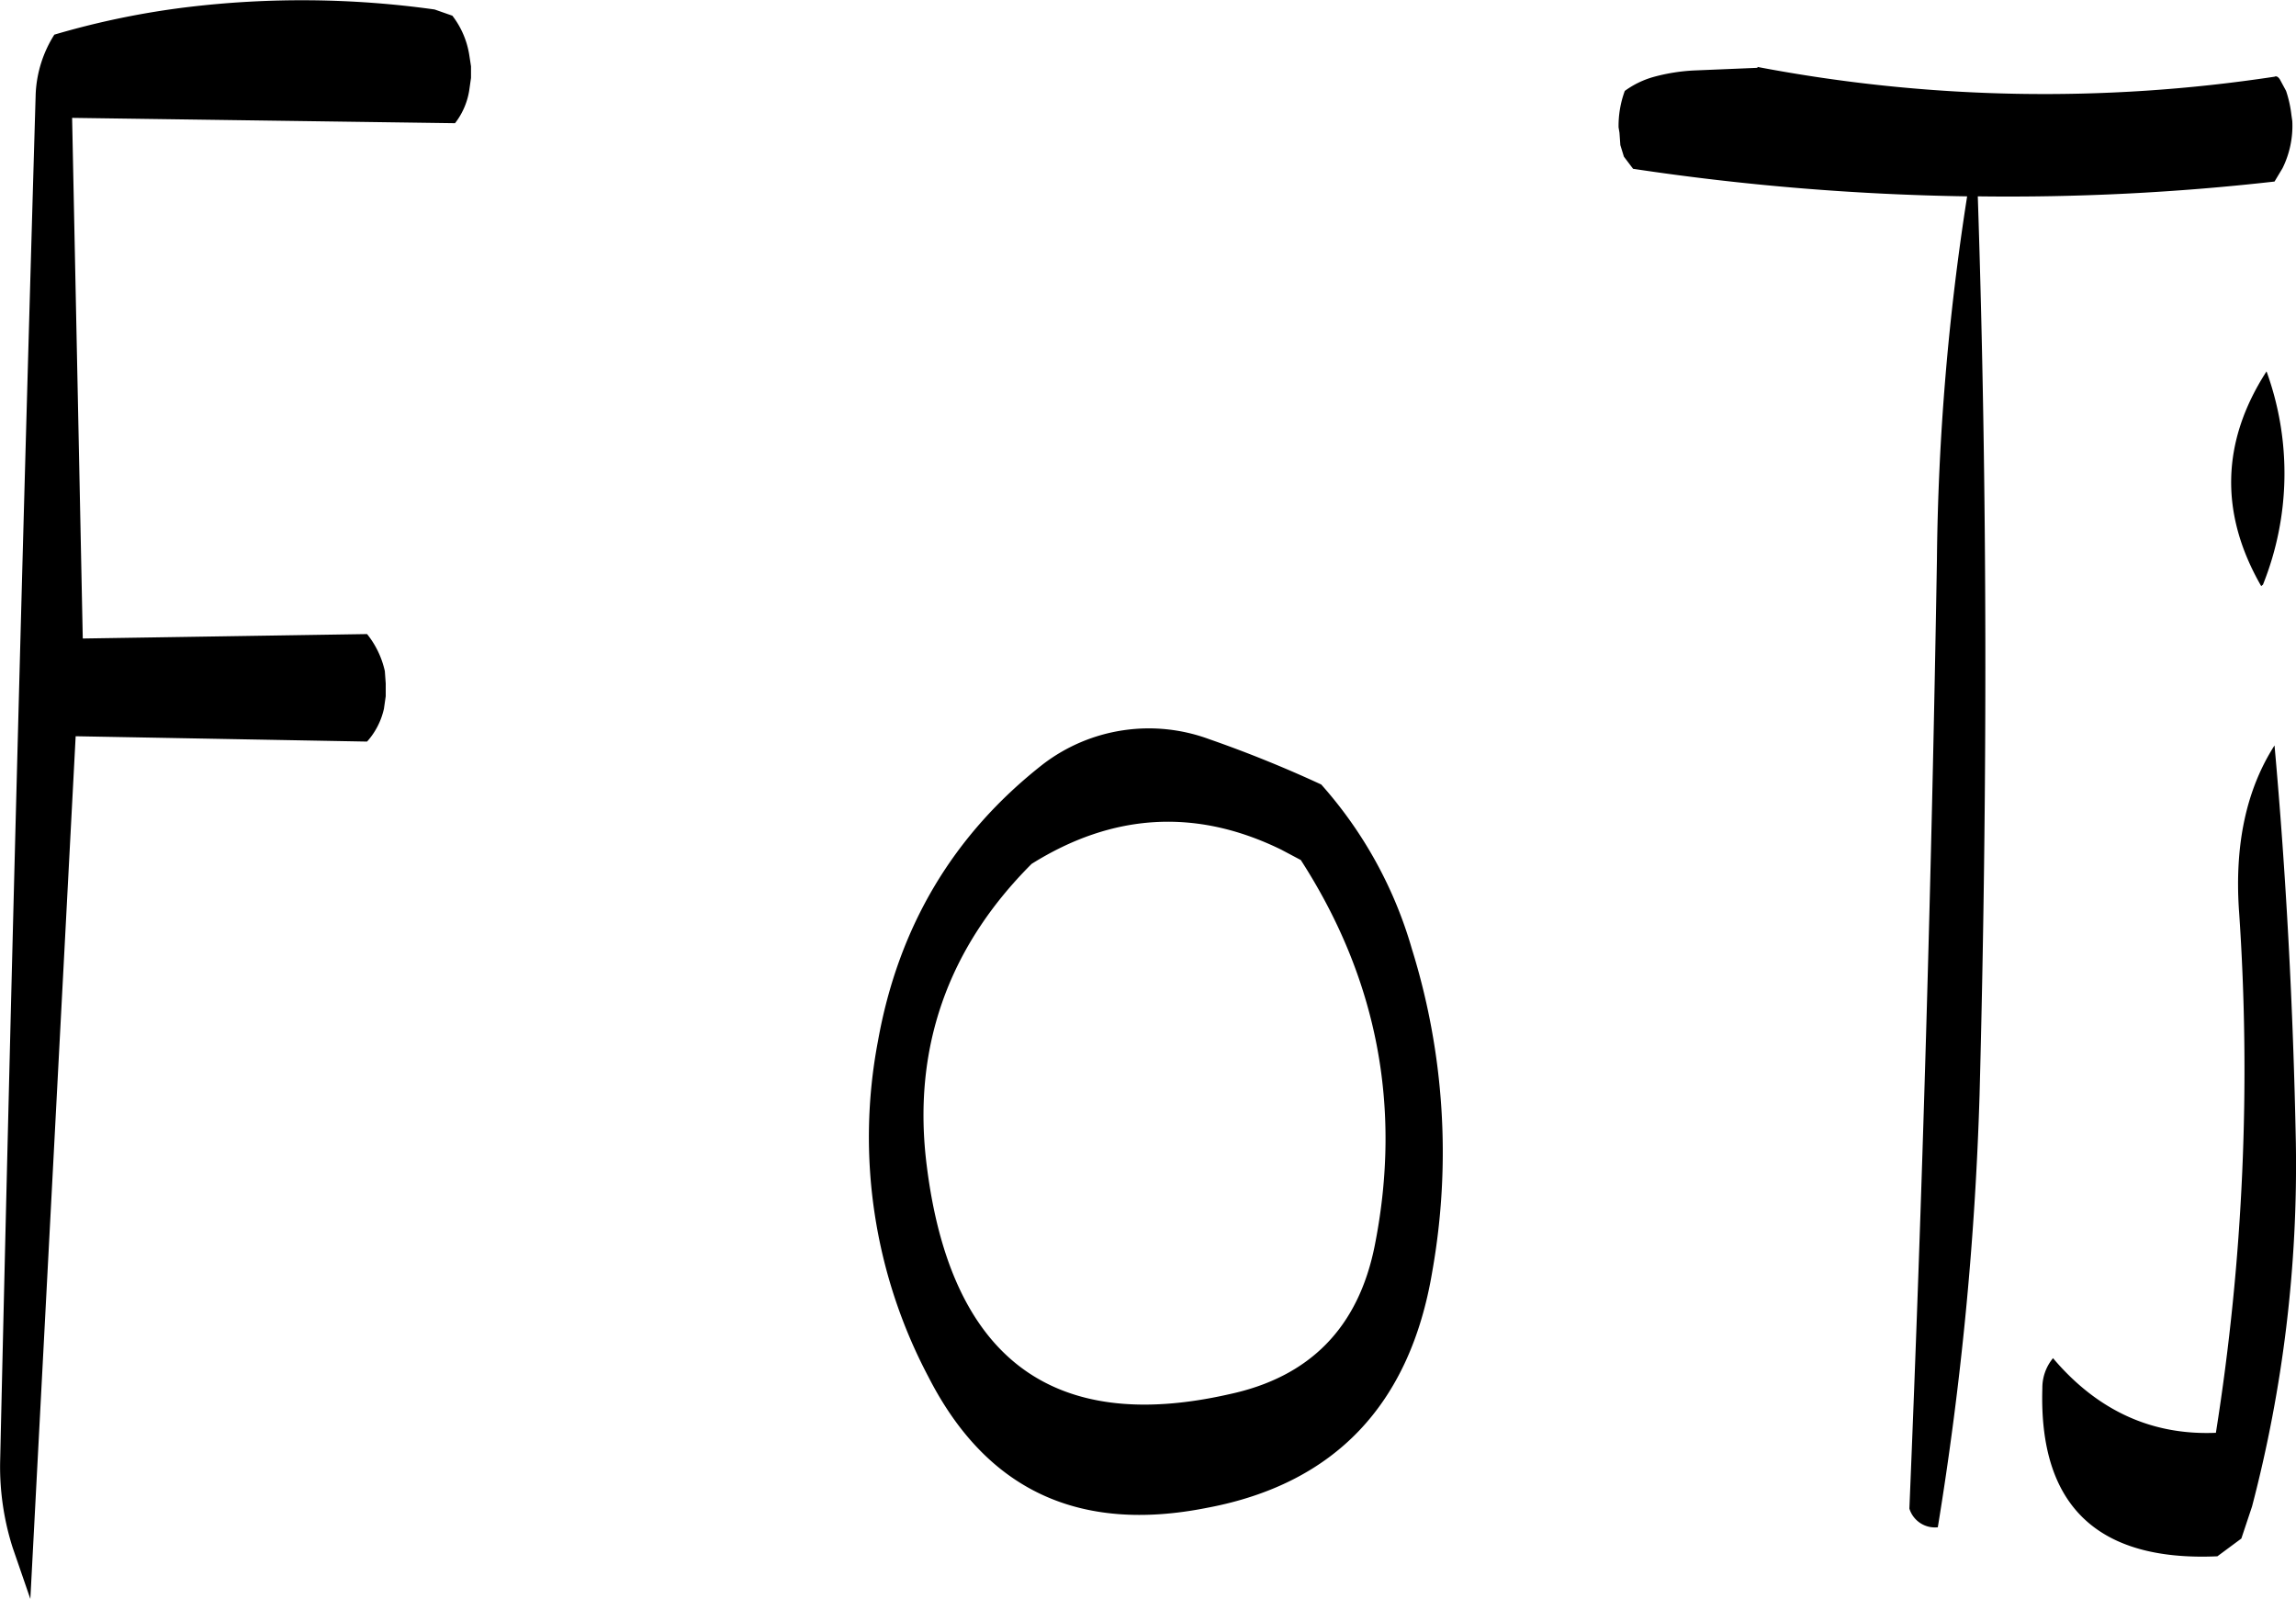 <svg id="Layer_1" data-name="Layer 1" xmlns="http://www.w3.org/2000/svg" viewBox="0 0 310.12 216"><defs><style>.cls-1{fill-rule:evenodd;}</style></defs><path class="cls-1" d="M328.56,296.64q-7.38-3.42-15.12-6.12A23.54,23.54,0,0,0,291,293.88q-18.18,14.22-22.32,37.44a69.27,69.27,0,0,0,6.84,45.36c7.8,15.24,20.28,21.12,37.68,17.64,17.16-3.24,27.36-13.92,30.36-31.92a92.33,92.33,0,0,0-2.76-43.56A57.09,57.09,0,0,0,328.56,296.64Zm-2.76,10.2c10.32,16,13.68,33.36,10,52C333.6,370,327,376.68,316.08,379c-23.88,5.4-37.56-4.92-40.8-30.84-2-15.72,2.76-29.4,14.16-40.8,10.92-6.84,22.2-7.56,33.72-1.92ZM175.44,191.64a110.82,110.82,0,0,0-18,3.72,16.25,16.25,0,0,0-2.52,8q-2.7,92.16-4.8,184.68a36,36,0,0,0,1.68,11.64l1.2,3.48,1.2,3.48,6.12-116.52,39.36.72a9.85,9.85,0,0,0,2.28-4.44l.24-1.68V283l-.12-1.68a12.21,12.21,0,0,0-2.4-5l-38.4.6-1.44-70.32,51.72.72a9.67,9.67,0,0,0,1.92-4.44l.24-1.68v-1.56l-.24-1.56a11.65,11.65,0,0,0-2.28-5.28l-2.4-.84A129.39,129.39,0,0,0,175.44,191.64Zm277.08,122a313.06,313.06,0,0,1-3.12,70.56q-13,.54-22-10.08a6.28,6.28,0,0,0-1.44,4.08c-.48,15.84,7.44,23.4,23.64,22.68l3.24-2.4,1.44-4.32A181.8,181.8,0,0,0,460.2,345q-.54-27.54-2.88-53.64C453.48,297.36,451.92,304.8,452.52,313.68Zm3.24-44a40.37,40.37,0,0,0,.48-28.8c-6.12,9.48-6.36,19.2-.72,29Zm-85.08-56.16a338.06,338.06,0,0,0,45.12,3.72,337,337,0,0,0-4.08,49.08q-1.08,64.44-3.72,128.16a3.61,3.61,0,0,0,3.84,2.52,444.26,444.26,0,0,0,5.64-58.44c1.08-40.92,1.08-81.36-.24-121.32a319.13,319.13,0,0,0,40.08-2l1.08-1.8a12.92,12.92,0,0,0,1.32-6.36l-.12-.84a15.71,15.71,0,0,0-.72-3.24l-.84-1.56q-.36-.54-.72-.36a207.11,207.11,0,0,1-69.84-1.32v.12l-8.64.36a25.52,25.52,0,0,0-5.28.84,12.13,12.13,0,0,0-4,1.92,13.69,13.69,0,0,0-.84,4.92l.12.72.12,1.68.48,1.56Z" transform="translate(-150.1 -190.68)"/></svg>